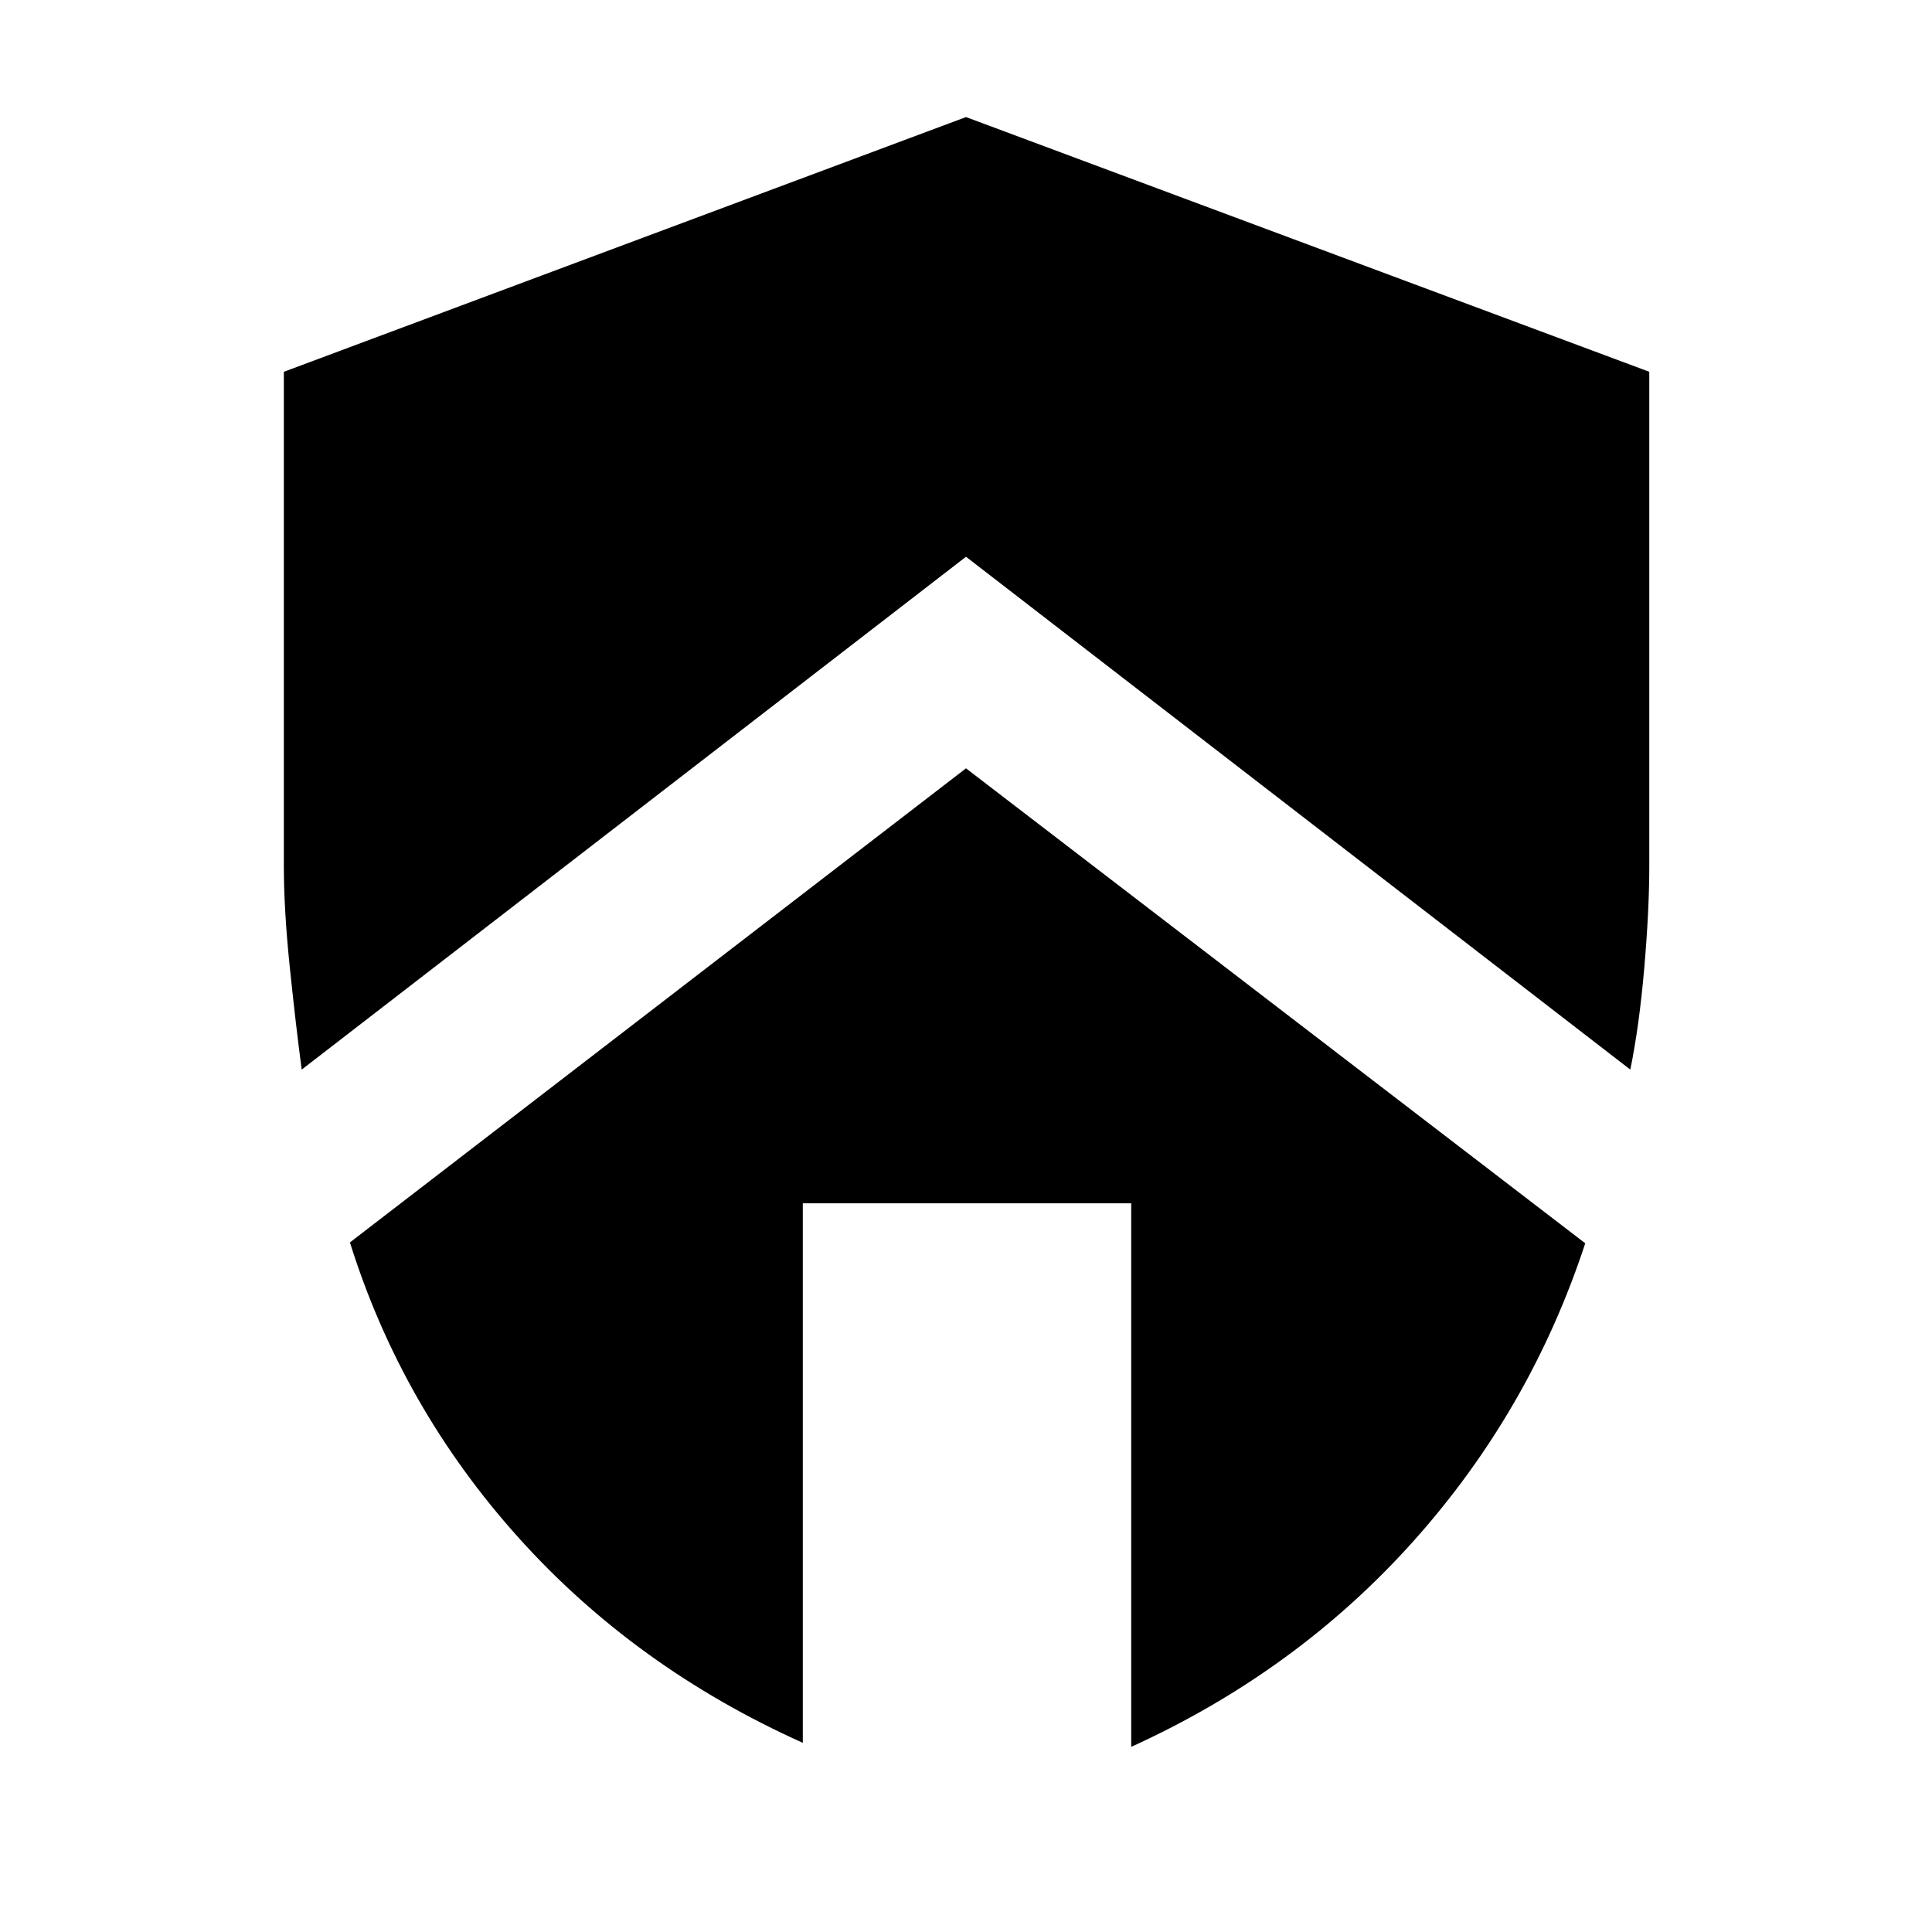 <svg xmlns="http://www.w3.org/2000/svg" height="48" viewBox="0 -960 960 960" width="48"><path d="m480-578.22 307.7 236q-27.27 83.05-85.29 147.92Q644.39-129.43 562.09-92v-270.09H398.91V-94q-83.3-37.43-141.32-102.02-58.02-64.59-83.72-146.63L480-578.22Zm0-323.61 339.52 126.57v245.48q0 22-2.5 50.84-2.5 28.85-6.93 50.42L480-683.35 149.91-428.52q-2.87-21.57-5.87-50.42-3-28.84-3-50.84v-245.48L480-901.83Z"/></svg>